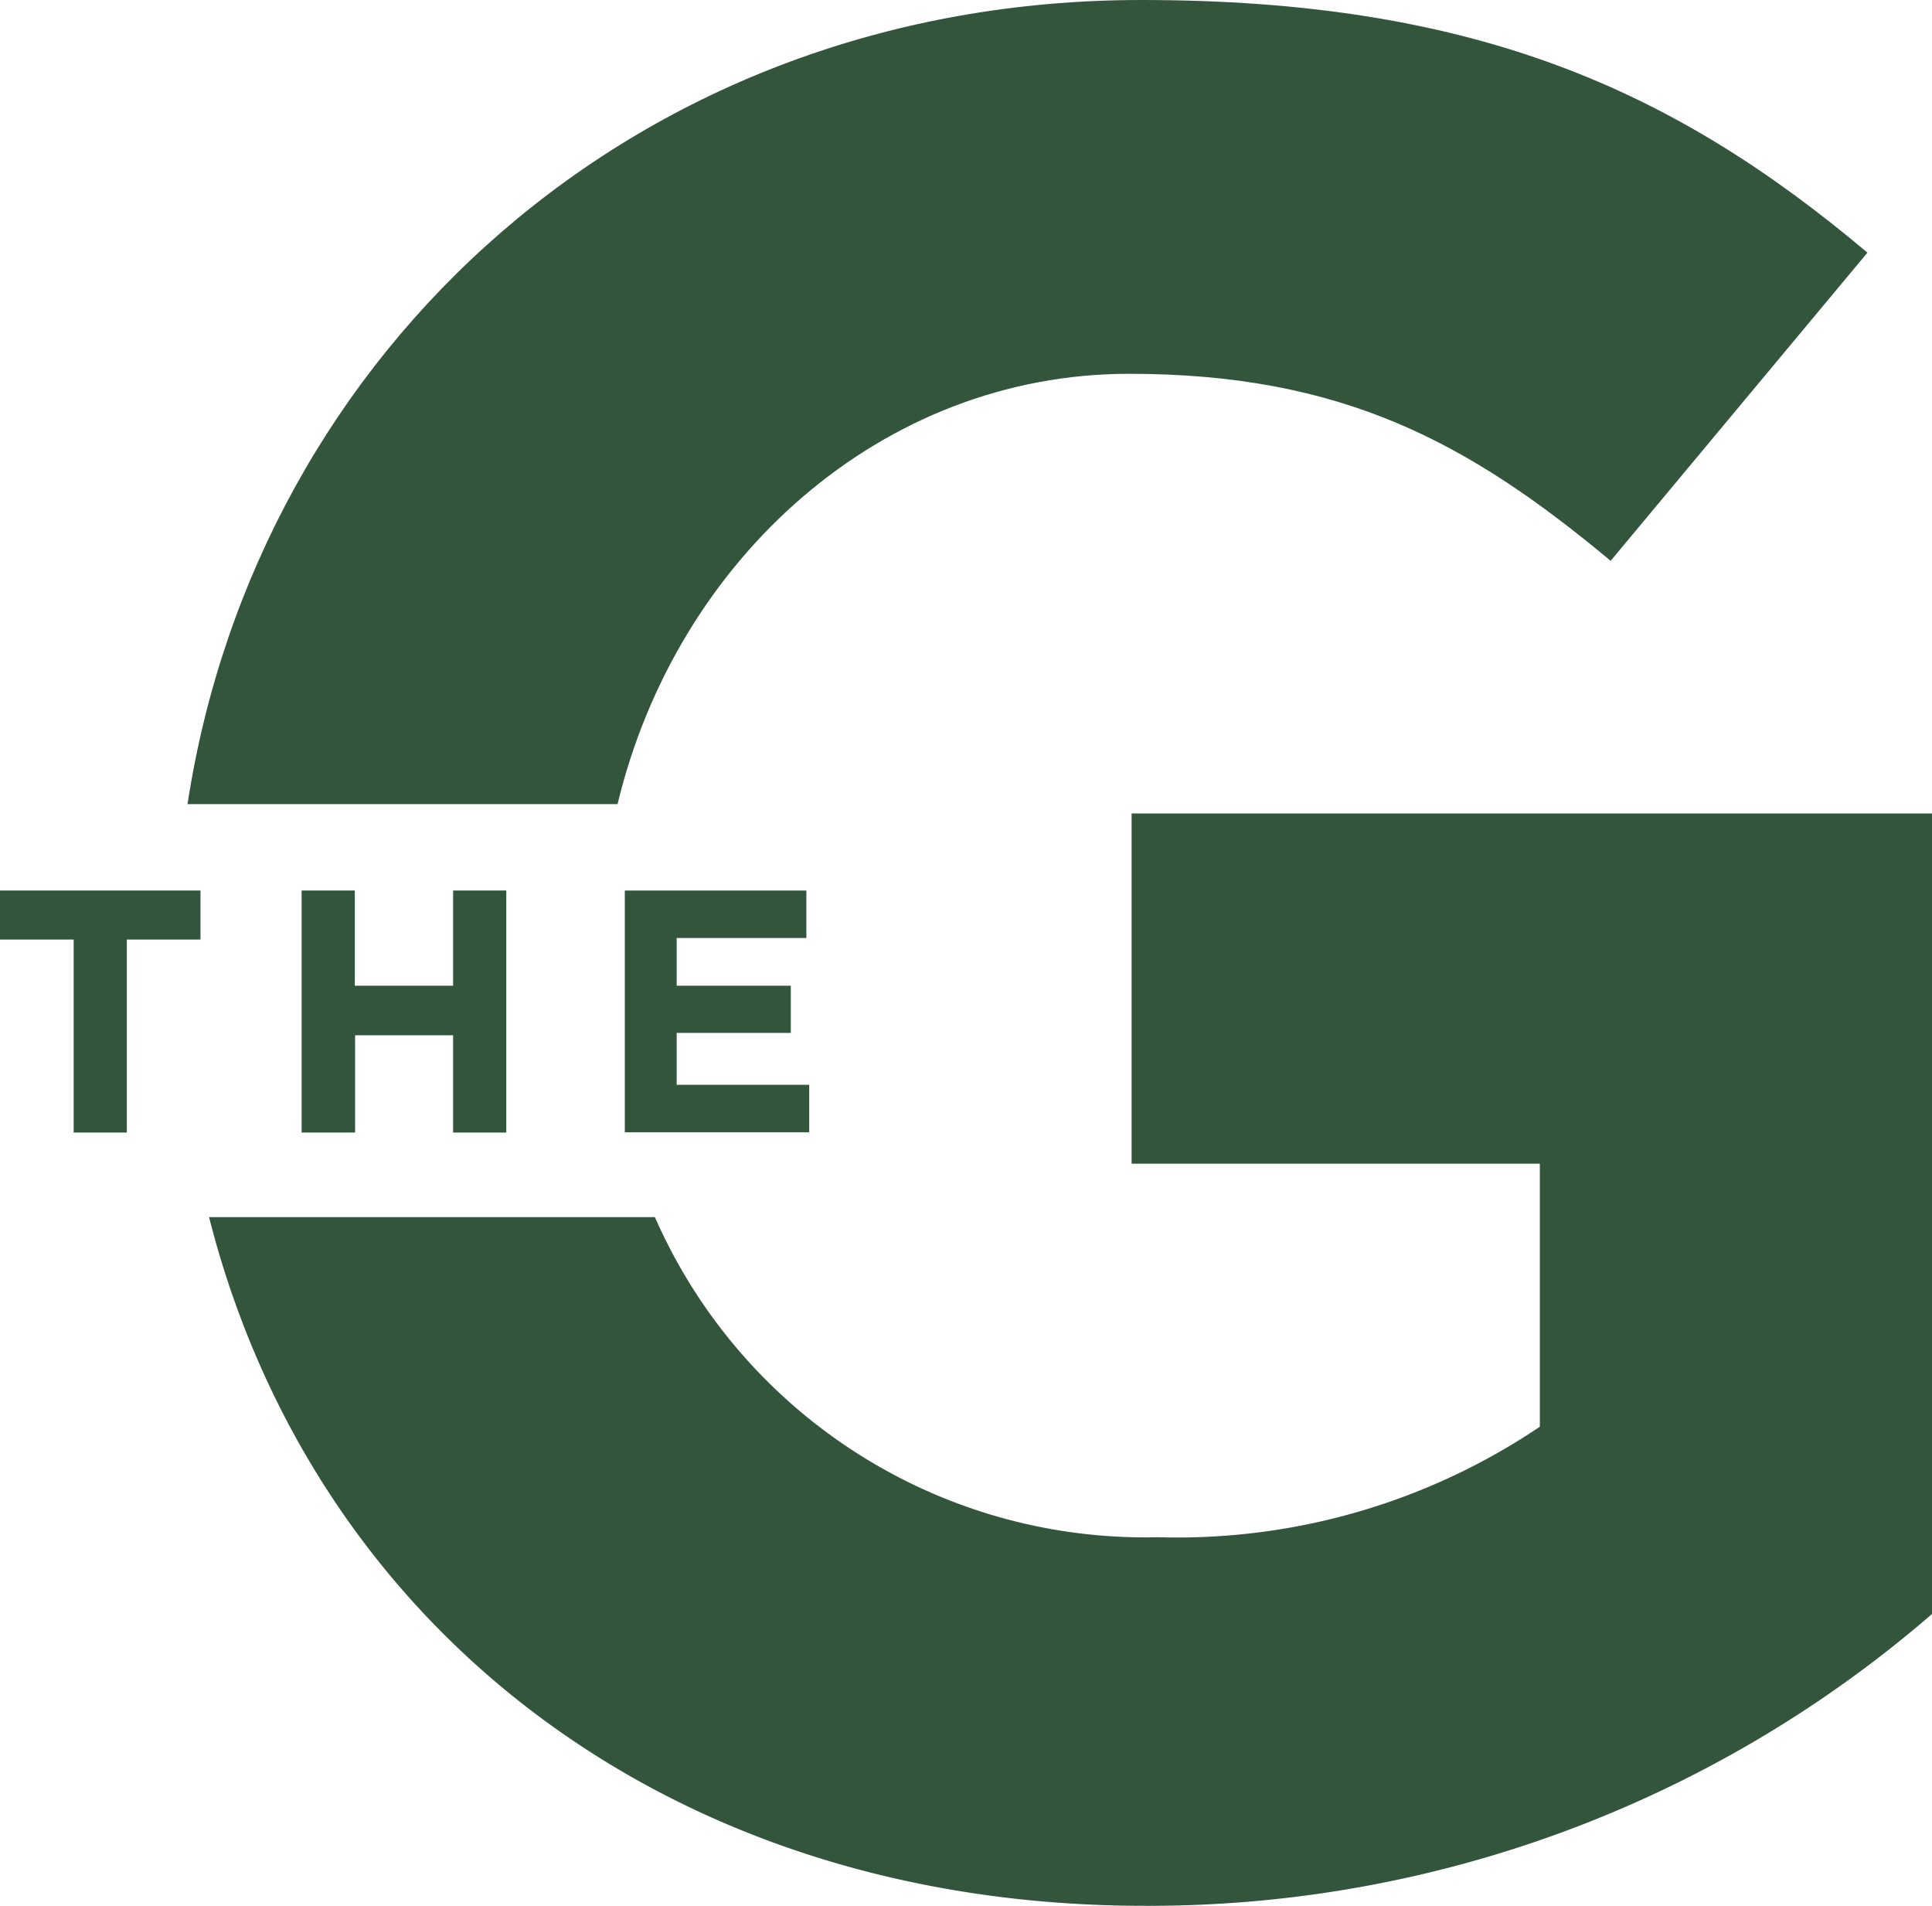 <svg xmlns="http://www.w3.org/2000/svg" viewBox="0 0 74.49 73.48">
	<defs>
		<style>.footer-logo-cls-1{fill:#32553b;}</style>
	</defs>
	<title>svg_footer-logo</title>
	<path class="footer-logo-cls-1" d="M43.63,31.36v13.5H59.37V55a25,25,0,0,1-14.72,4.26,20.64,20.64,0,0,1-19.4-12.34H8.06c4,15.75,17.65,26.55,36.08,26.55A46.12,46.12,0,0,0,74.49,62.22V31.36Z"/>
	<path class="footer-logo-cls-1" d="M43.53,14.41c8.22,0,13.09,2.64,18.57,7.21L72,9.74C64.54,3.45,56.83,0,44,0,24.61,0,9.91,13.49,7.23,31H23.81C26.09,21.53,34,14.41,43.53,14.41Z"/>
	<path class="footer-logo-cls-1" d="M2.84,36.22H0V34.33H7.73v1.89H4.89v7.44H2.84Z"/>
	<path class="footer-logo-cls-1" d="M11.63,34.33h2.05V38h3.79V34.33h2.05v9.33H17.47V39.91H13.69v3.75H11.63Z"/>
	<path class="footer-logo-cls-1" d="M24.09,34.33h7v1.83h-5V38h4.4v1.82h-4.4v2H31.2v1.83H24.09Z"/>
</svg>
